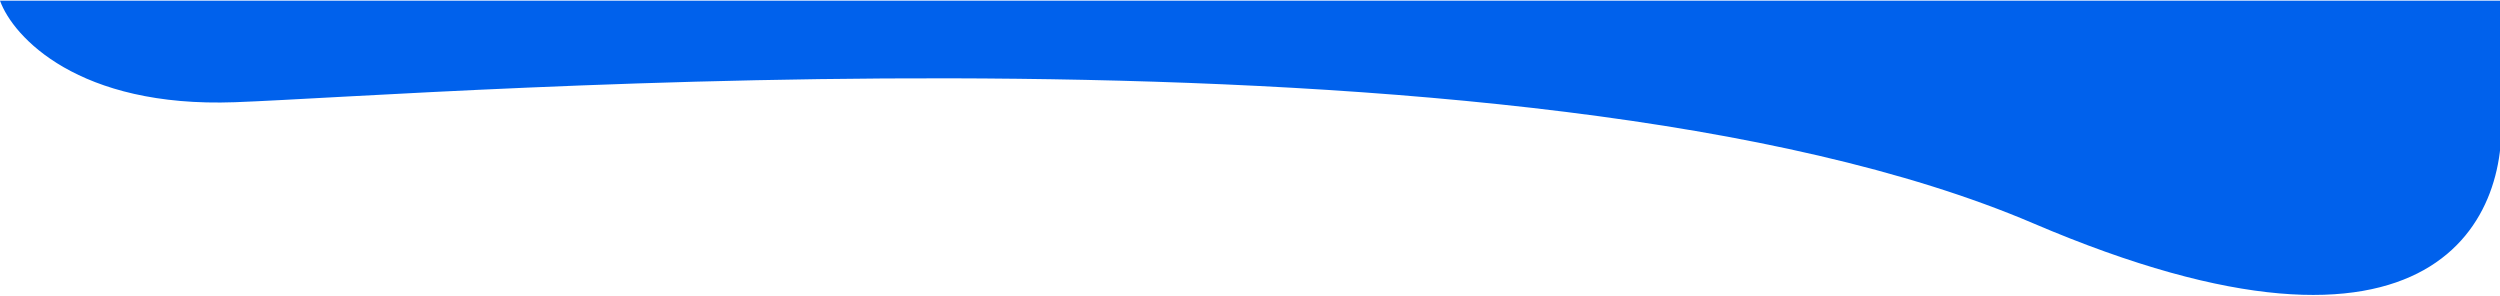 <svg width="1920" height="227" viewBox="0 0 1920 227" fill="none" xmlns="http://www.w3.org/2000/svg">
<path d="M0 0.5H952H1920V78.5C1930.33 165 1873.1 304.7 1561.5 171.5C1172 5 331 73 180.5 78.5C60.1 82.9 10 28.333 0 0.5Z" fill="#0061EC"/>
</svg>
